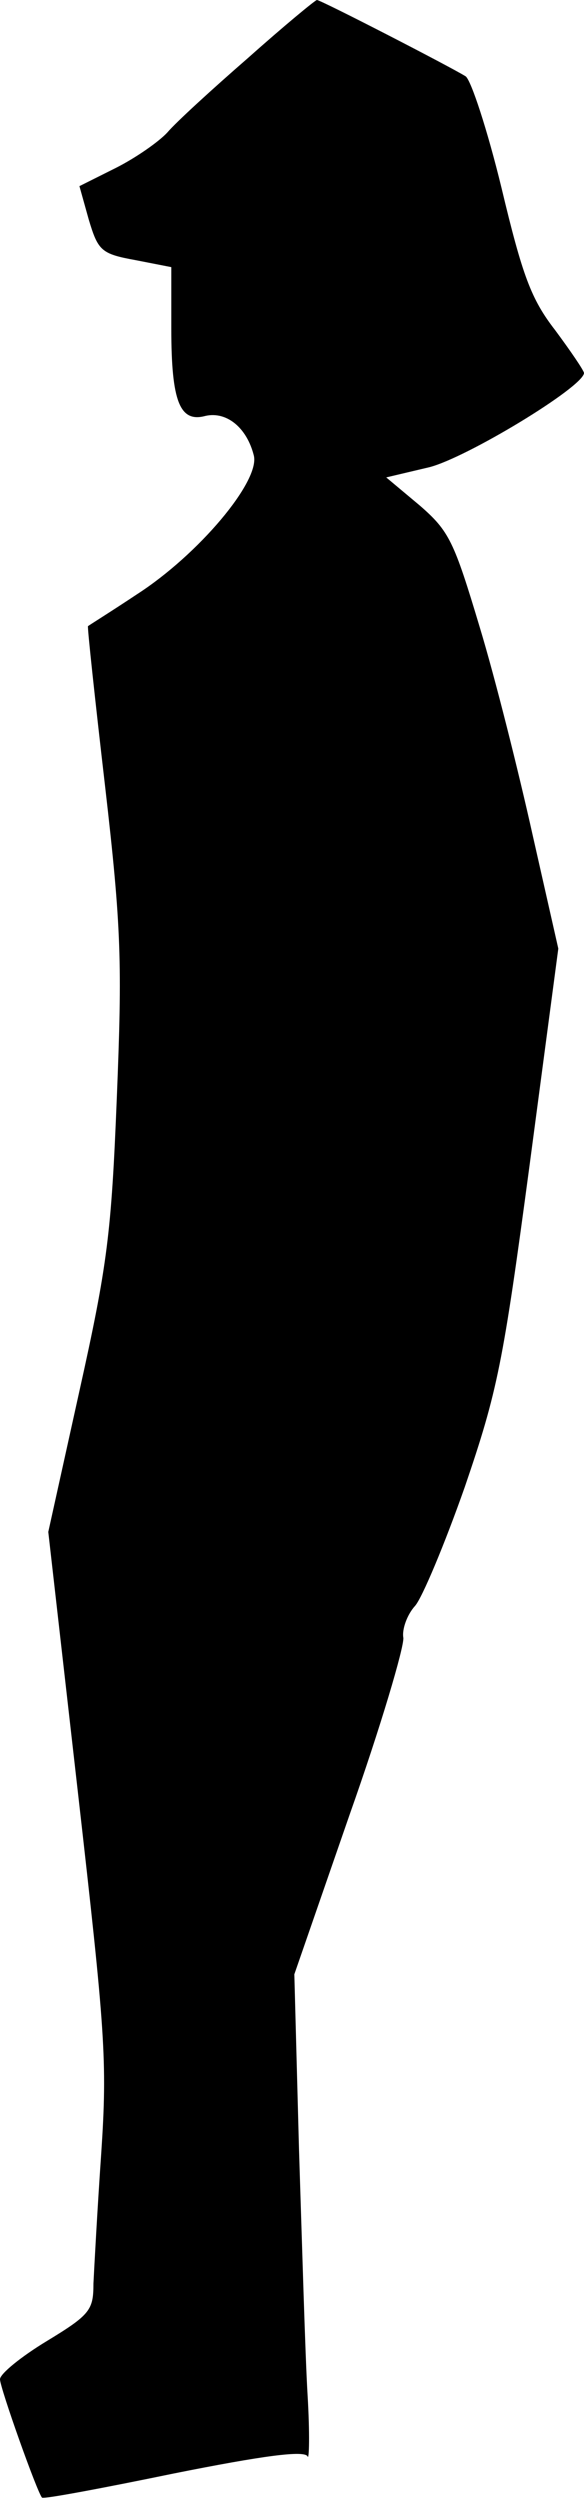 <?xml version="1.0" standalone="no"?>
<!DOCTYPE svg PUBLIC "-//W3C//DTD SVG 20010904//EN"
 "http://www.w3.org/TR/2001/REC-SVG-20010904/DTD/svg10.dtd">
<svg version="1.0" xmlns="http://www.w3.org/2000/svg"
 width="75pt" height="321pt" viewBox="0 0 75 321"
 preserveAspectRatio="xMidYMid meet">
<g transform="translate(0,321) scale(0.1,-0.1)"
fill="#000000" stroke="none">
<path fill="#000000" stroke="none" d="M319 3136 c-46 -40 -93 -83 -104 -96
-11 -12 -41 -33 -67 -46 l-46 -23 12 -43 c12 -40 16 -44 60 -52 l46 -9 0 -79
c0 -94 11 -121 44 -112 27 6 53 -15 62 -51 8 -33 -71 -127 -150 -178 -33 -22
-62 -40 -63 -41 -1 -1 9 -94 22 -206 21 -182 22 -227 15 -400 -7 -174 -12
-214 -48 -376 l-40 -181 38 -334 c35 -308 38 -344 30 -464 -5 -72 -9 -147 -10
-167 0 -34 -4 -40 -60 -74 -33 -20 -60 -42 -60 -49 0 -11 48 -146 54 -152 2
-2 77 12 169 31 115 23 168 30 172 22 2 -6 3 29 0 79 -3 50 -7 191 -11 315
l-6 225 71 205 c40 113 70 215 69 227 -2 11 5 30 15 41 9 10 38 79 64 153 42
123 49 158 83 412 l37 279 -33 146 c-18 81 -48 201 -68 267 -33 110 -39 123
-77 156 l-43 36 55 13 c48 12 198 103 199 121 0 3 -17 28 -37 55 -31 40 -42
70 -69 183 -18 74 -39 138 -46 143 -21 13 -186 98 -191 98 -2 0 -42 -33 -88
-74z"/>
</g>
</svg>
